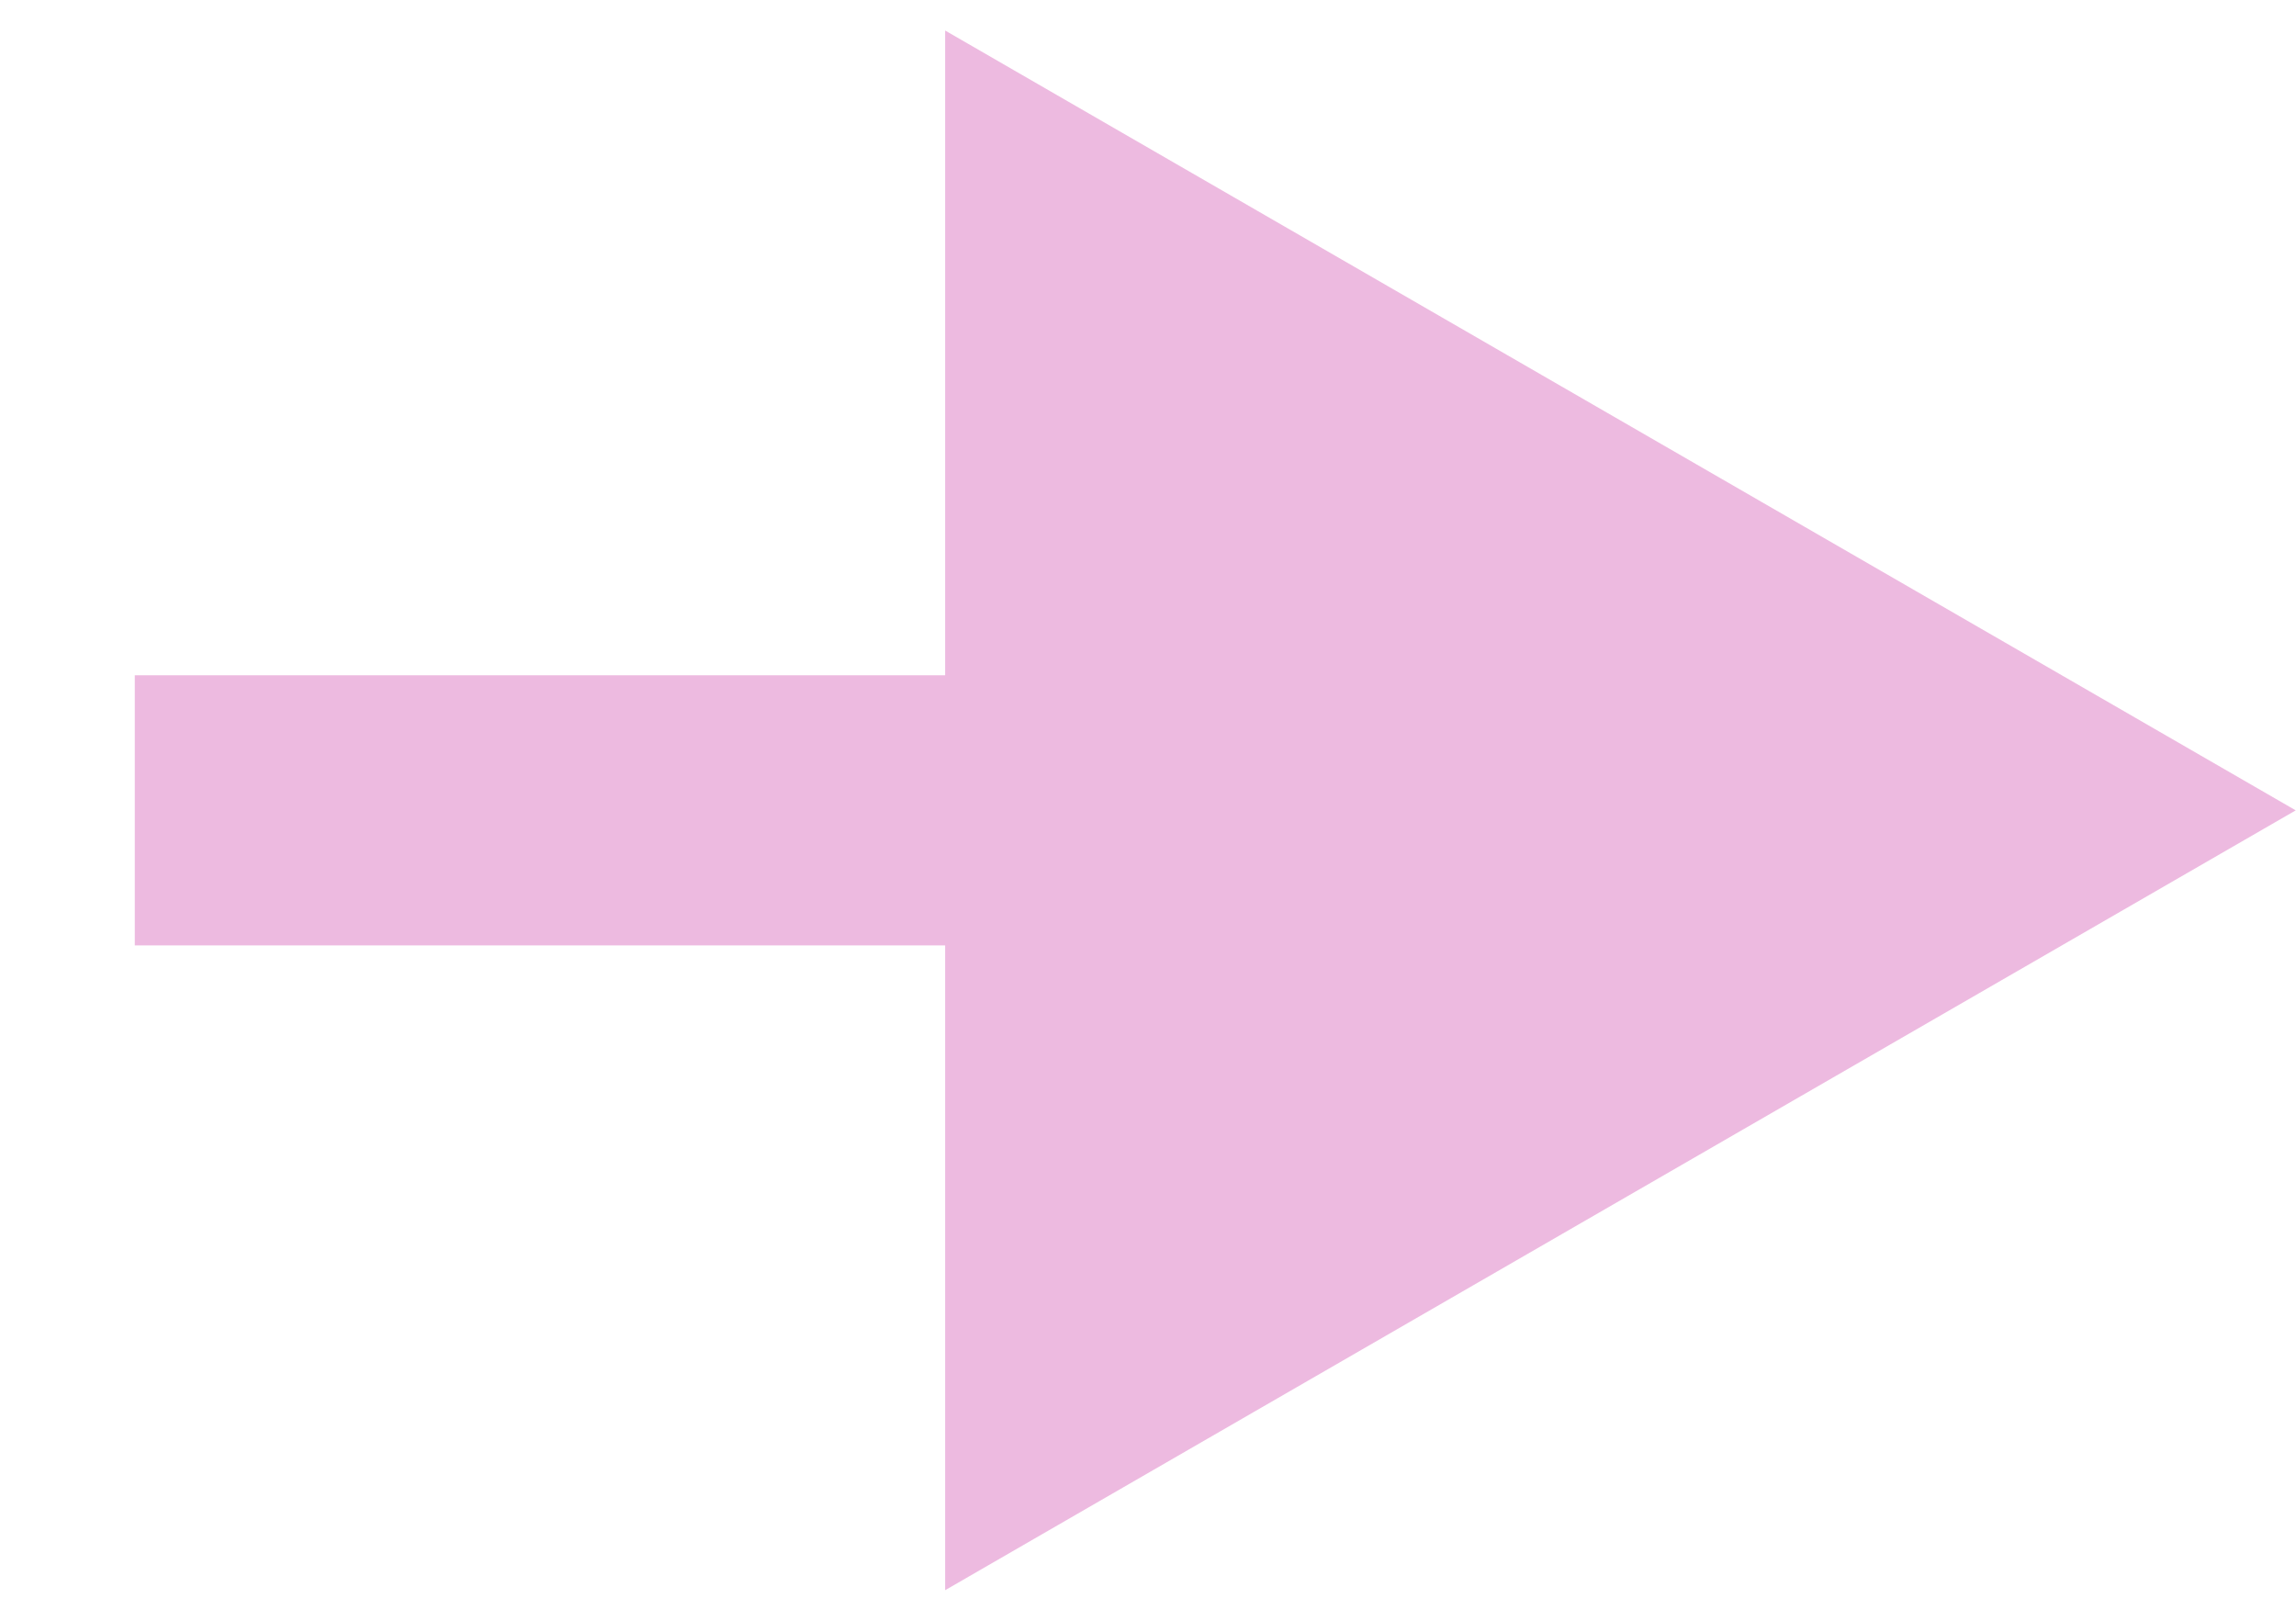 <svg width="17" height="12" viewBox="0 0 17 12" fill="none" xmlns="http://www.w3.org/2000/svg">
<path d="M16.998 6L6.998 0.226V11.774L16.998 6ZM0.998 7H7.998V5H0.998V7Z" fill="#C31A98" fill-opacity="0.3"/>
</svg>
